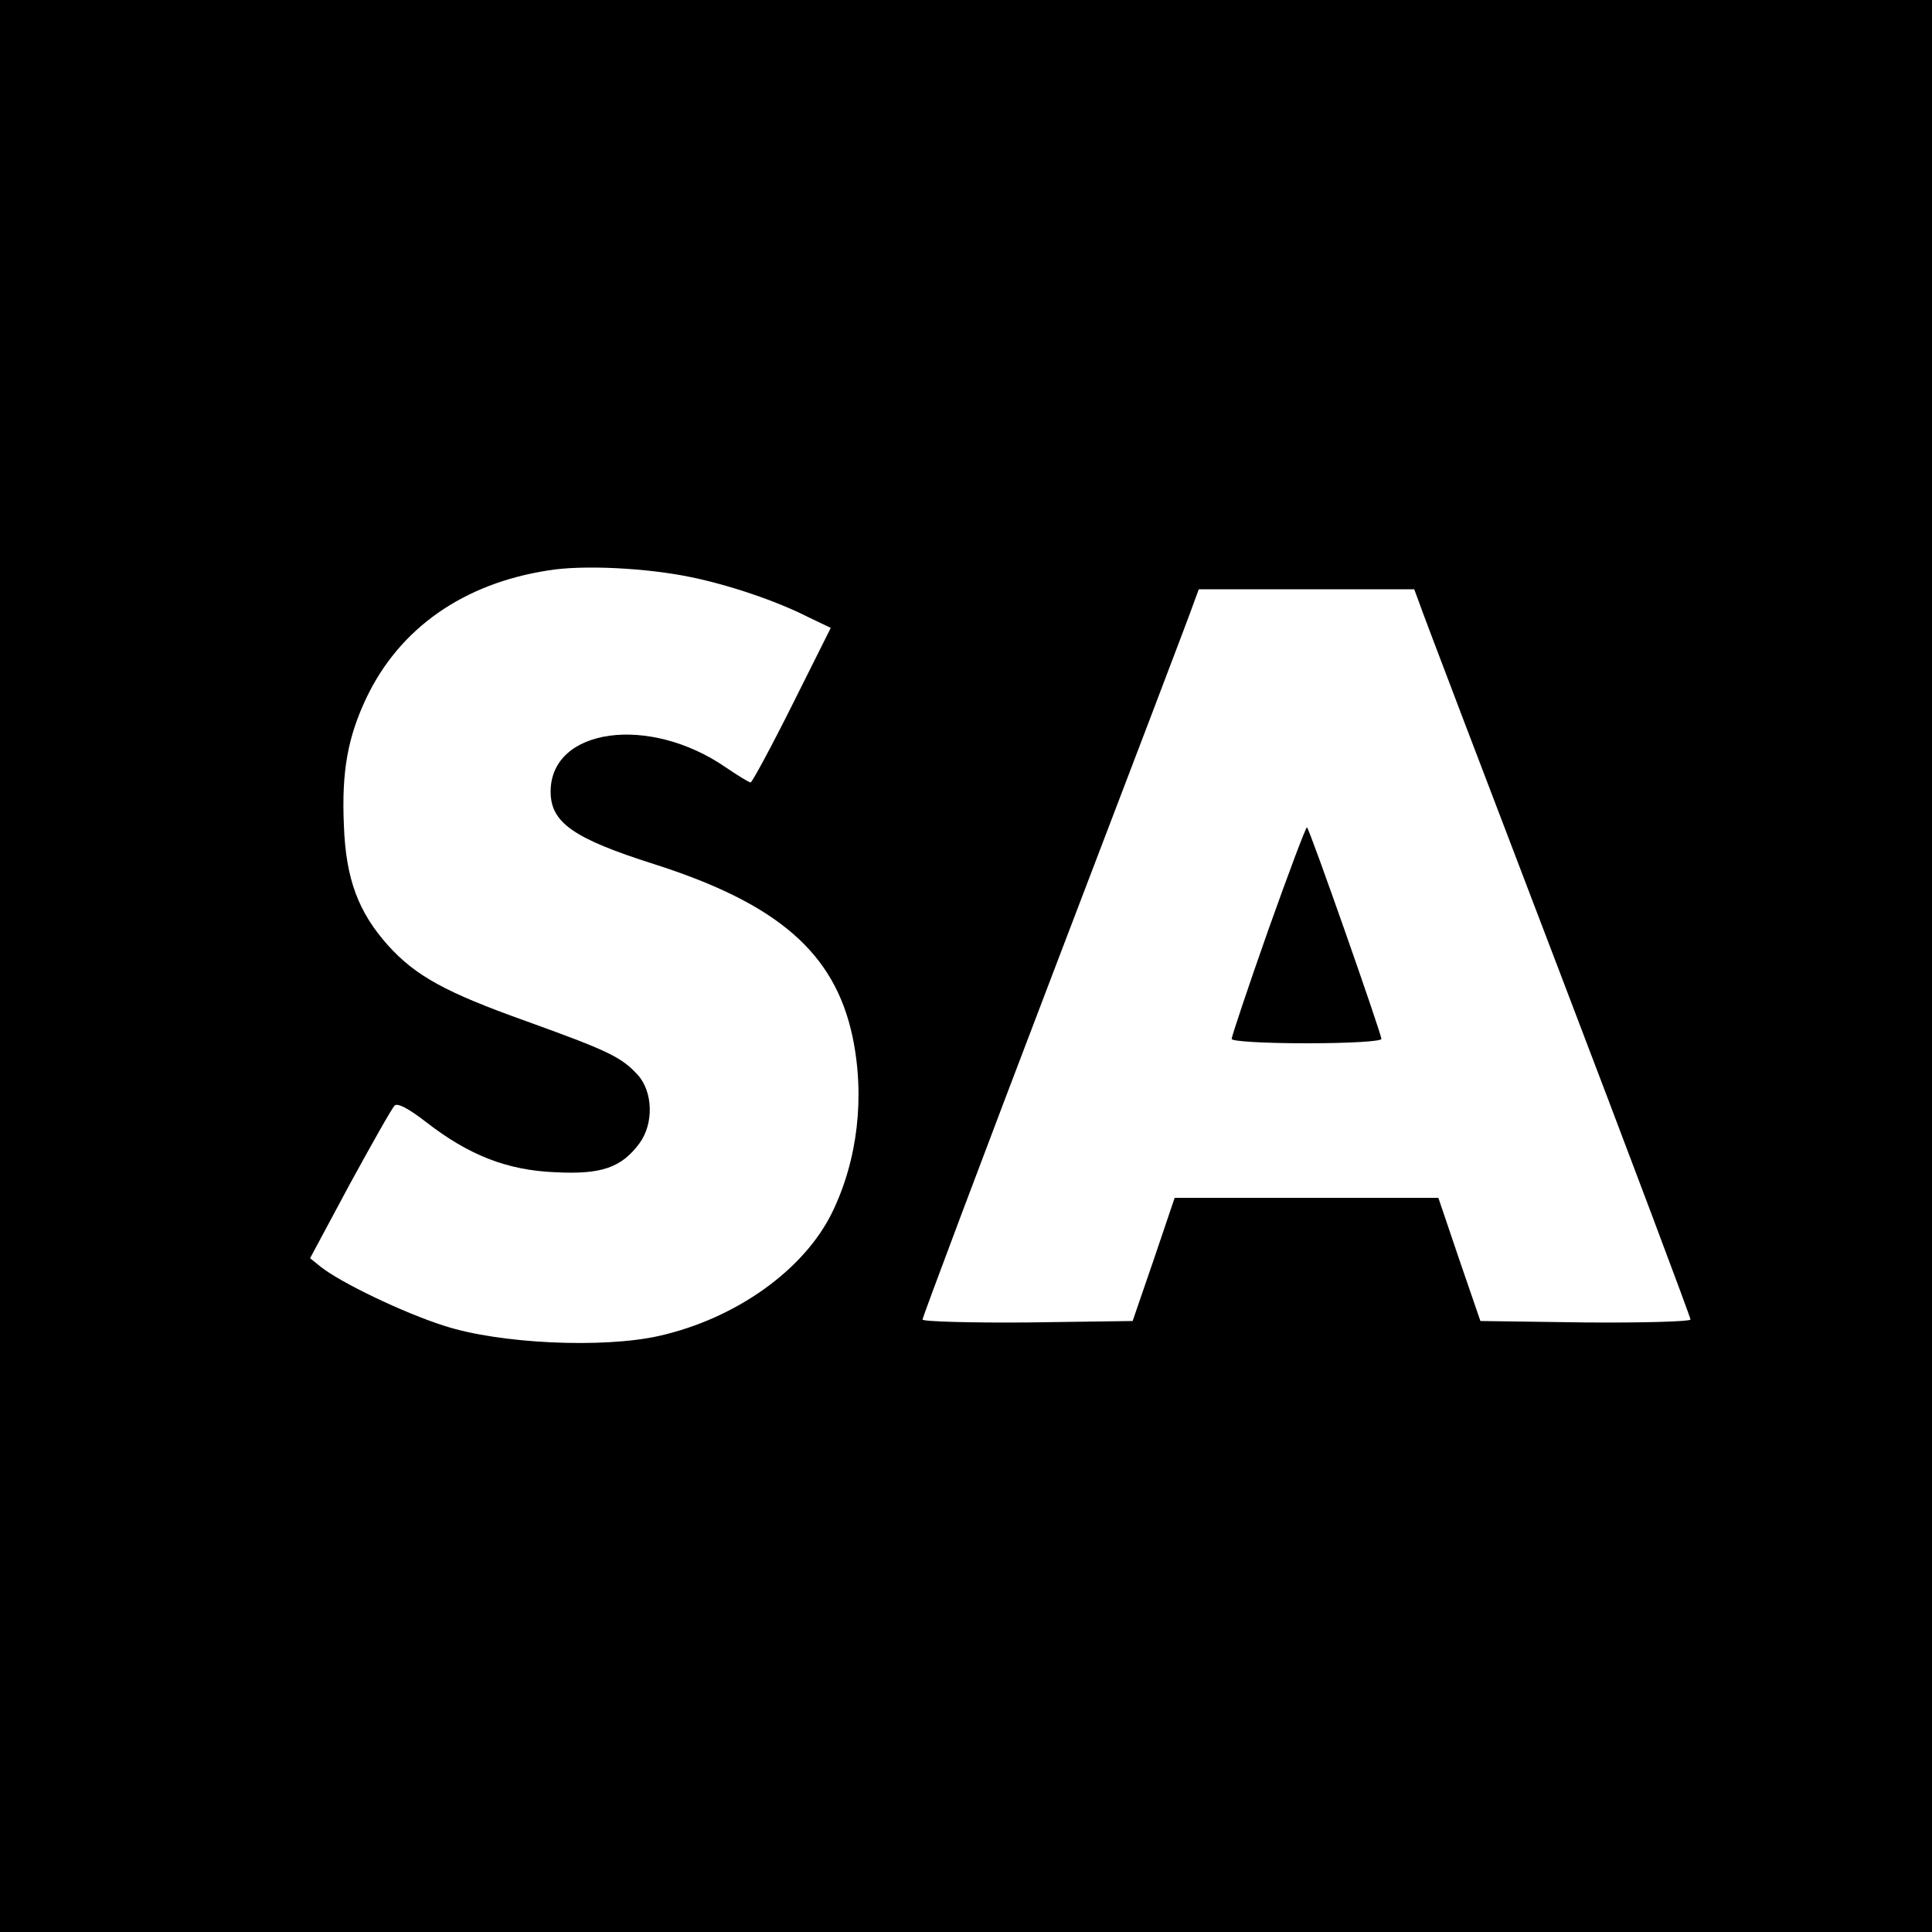 <?xml version="1.0" standalone="no"?>
<!DOCTYPE svg PUBLIC "-//W3C//DTD SVG 20010904//EN"
 "http://www.w3.org/TR/2001/REC-SVG-20010904/DTD/svg10.dtd">
<svg version="1.0" xmlns="http://www.w3.org/2000/svg"
 width="400pt" height="400pt" viewBox="0 0 400 400"
 preserveAspectRatio="xMidYMid meet">
<g transform="translate(0,400) scale(0.1,-0.1)"
fill="#000000" stroke="none">
<path d="M0 2000 l0 -2000 2000 0 2000 0 0 2000 0 2000 -2000 0 -2000 0 0
-2000z m1431 805 c82 -17 178 -50 241 -82 l48 -23 -80 -160 c-44 -88 -83 -160
-86 -160 -3 0 -26 14 -51 31 -159 110 -363 82 -363 -50 0 -64 47 -97 214 -150
257 -82 374 -184 411 -357 26 -124 11 -255 -42 -364 -58 -119 -199 -220 -359
-256 -117 -26 -330 -16 -444 21 -85 27 -216 90 -257 123 l-21 17 82 153 c46
84 87 157 93 163 6 6 29 -6 65 -34 89 -69 168 -100 268 -104 96 -5 137 10 174
60 30 41 28 107 -4 142 -34 37 -62 50 -234 112 -162 58 -225 92 -282 155 -62
69 -88 138 -92 249 -5 112 8 183 47 265 69 144 201 236 376 263 72 12 205 5
296 -14z m1507 -52 c5 -16 134 -354 286 -752 152 -398 276 -728 276 -733 0 -4
-98 -7 -217 -6 l-218 3 -44 128 -43 127 -273 0 -273 0 -43 -127 -44 -128 -217
-3 c-120 -1 -218 2 -218 6 0 5 124 335 276 733 152 398 281 736 286 752 l10
27 223 0 223 0 10 -27z"/>
<path d="M2626 2075 c-42 -119 -76 -221 -76 -226 0 -5 67 -9 155 -9 89 0 155
4 155 9 0 11 -148 433 -154 438 -2 2 -38 -94 -80 -212z"/>
</g>
</svg>
